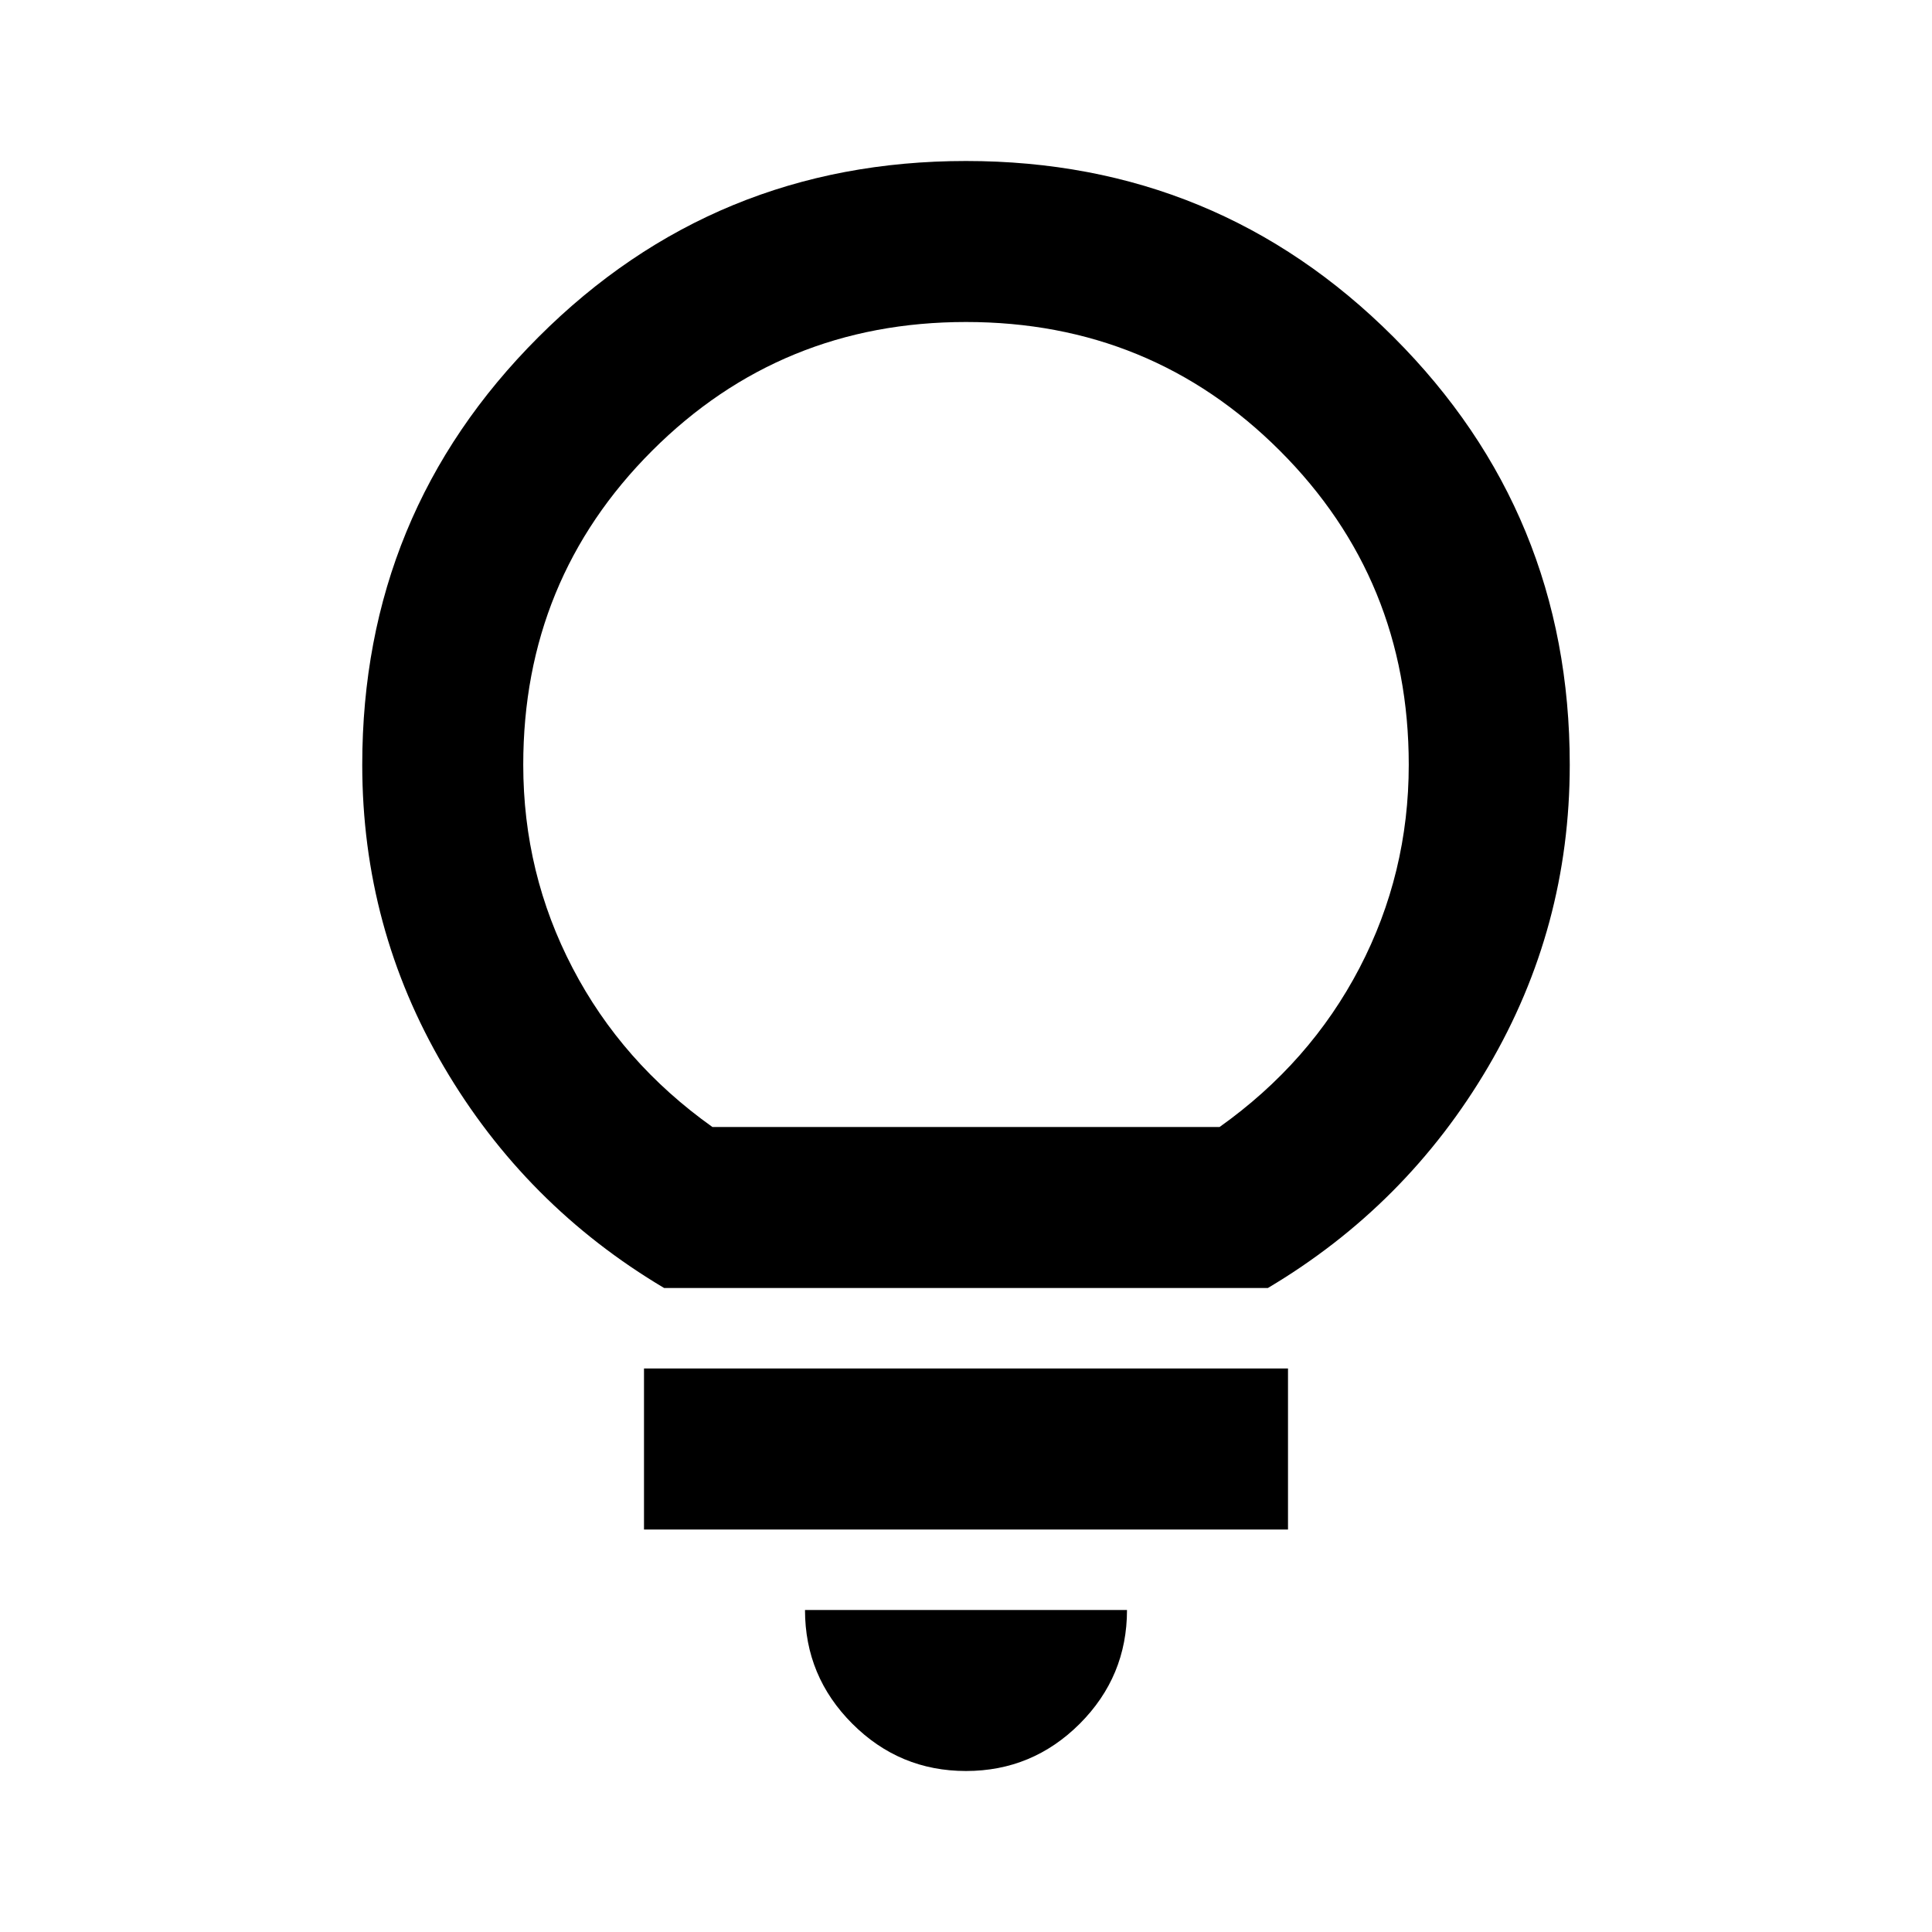 <svg xmlns="http://www.w3.org/2000/svg" height="24" width="24"><path d="M12 22Q11.175 22 10.588 21.413Q10 20.825 10 20H14Q14 20.825 13.413 21.413Q12.825 22 12 22ZM8 19V17H16V19ZM8.25 16Q6.525 14.975 5.513 13.25Q4.5 11.525 4.5 9.5Q4.5 6.375 6.688 4.188Q8.875 2 12 2Q15.125 2 17.312 4.188Q19.5 6.375 19.5 9.5Q19.5 11.525 18.488 13.25Q17.475 14.975 15.75 16ZM8.85 14H15.15Q16.275 13.2 16.888 12.025Q17.5 10.85 17.5 9.5Q17.5 7.2 15.9 5.6Q14.3 4 12 4Q9.7 4 8.1 5.6Q6.5 7.2 6.5 9.5Q6.5 10.85 7.113 12.025Q7.725 13.2 8.85 14ZM12 14Q12 14 12 14Q12 14 12 14Q12 14 12 14Q12 14 12 14Q12 14 12 14Q12 14 12 14Q12 14 12 14Q12 14 12 14Z"/></svg>